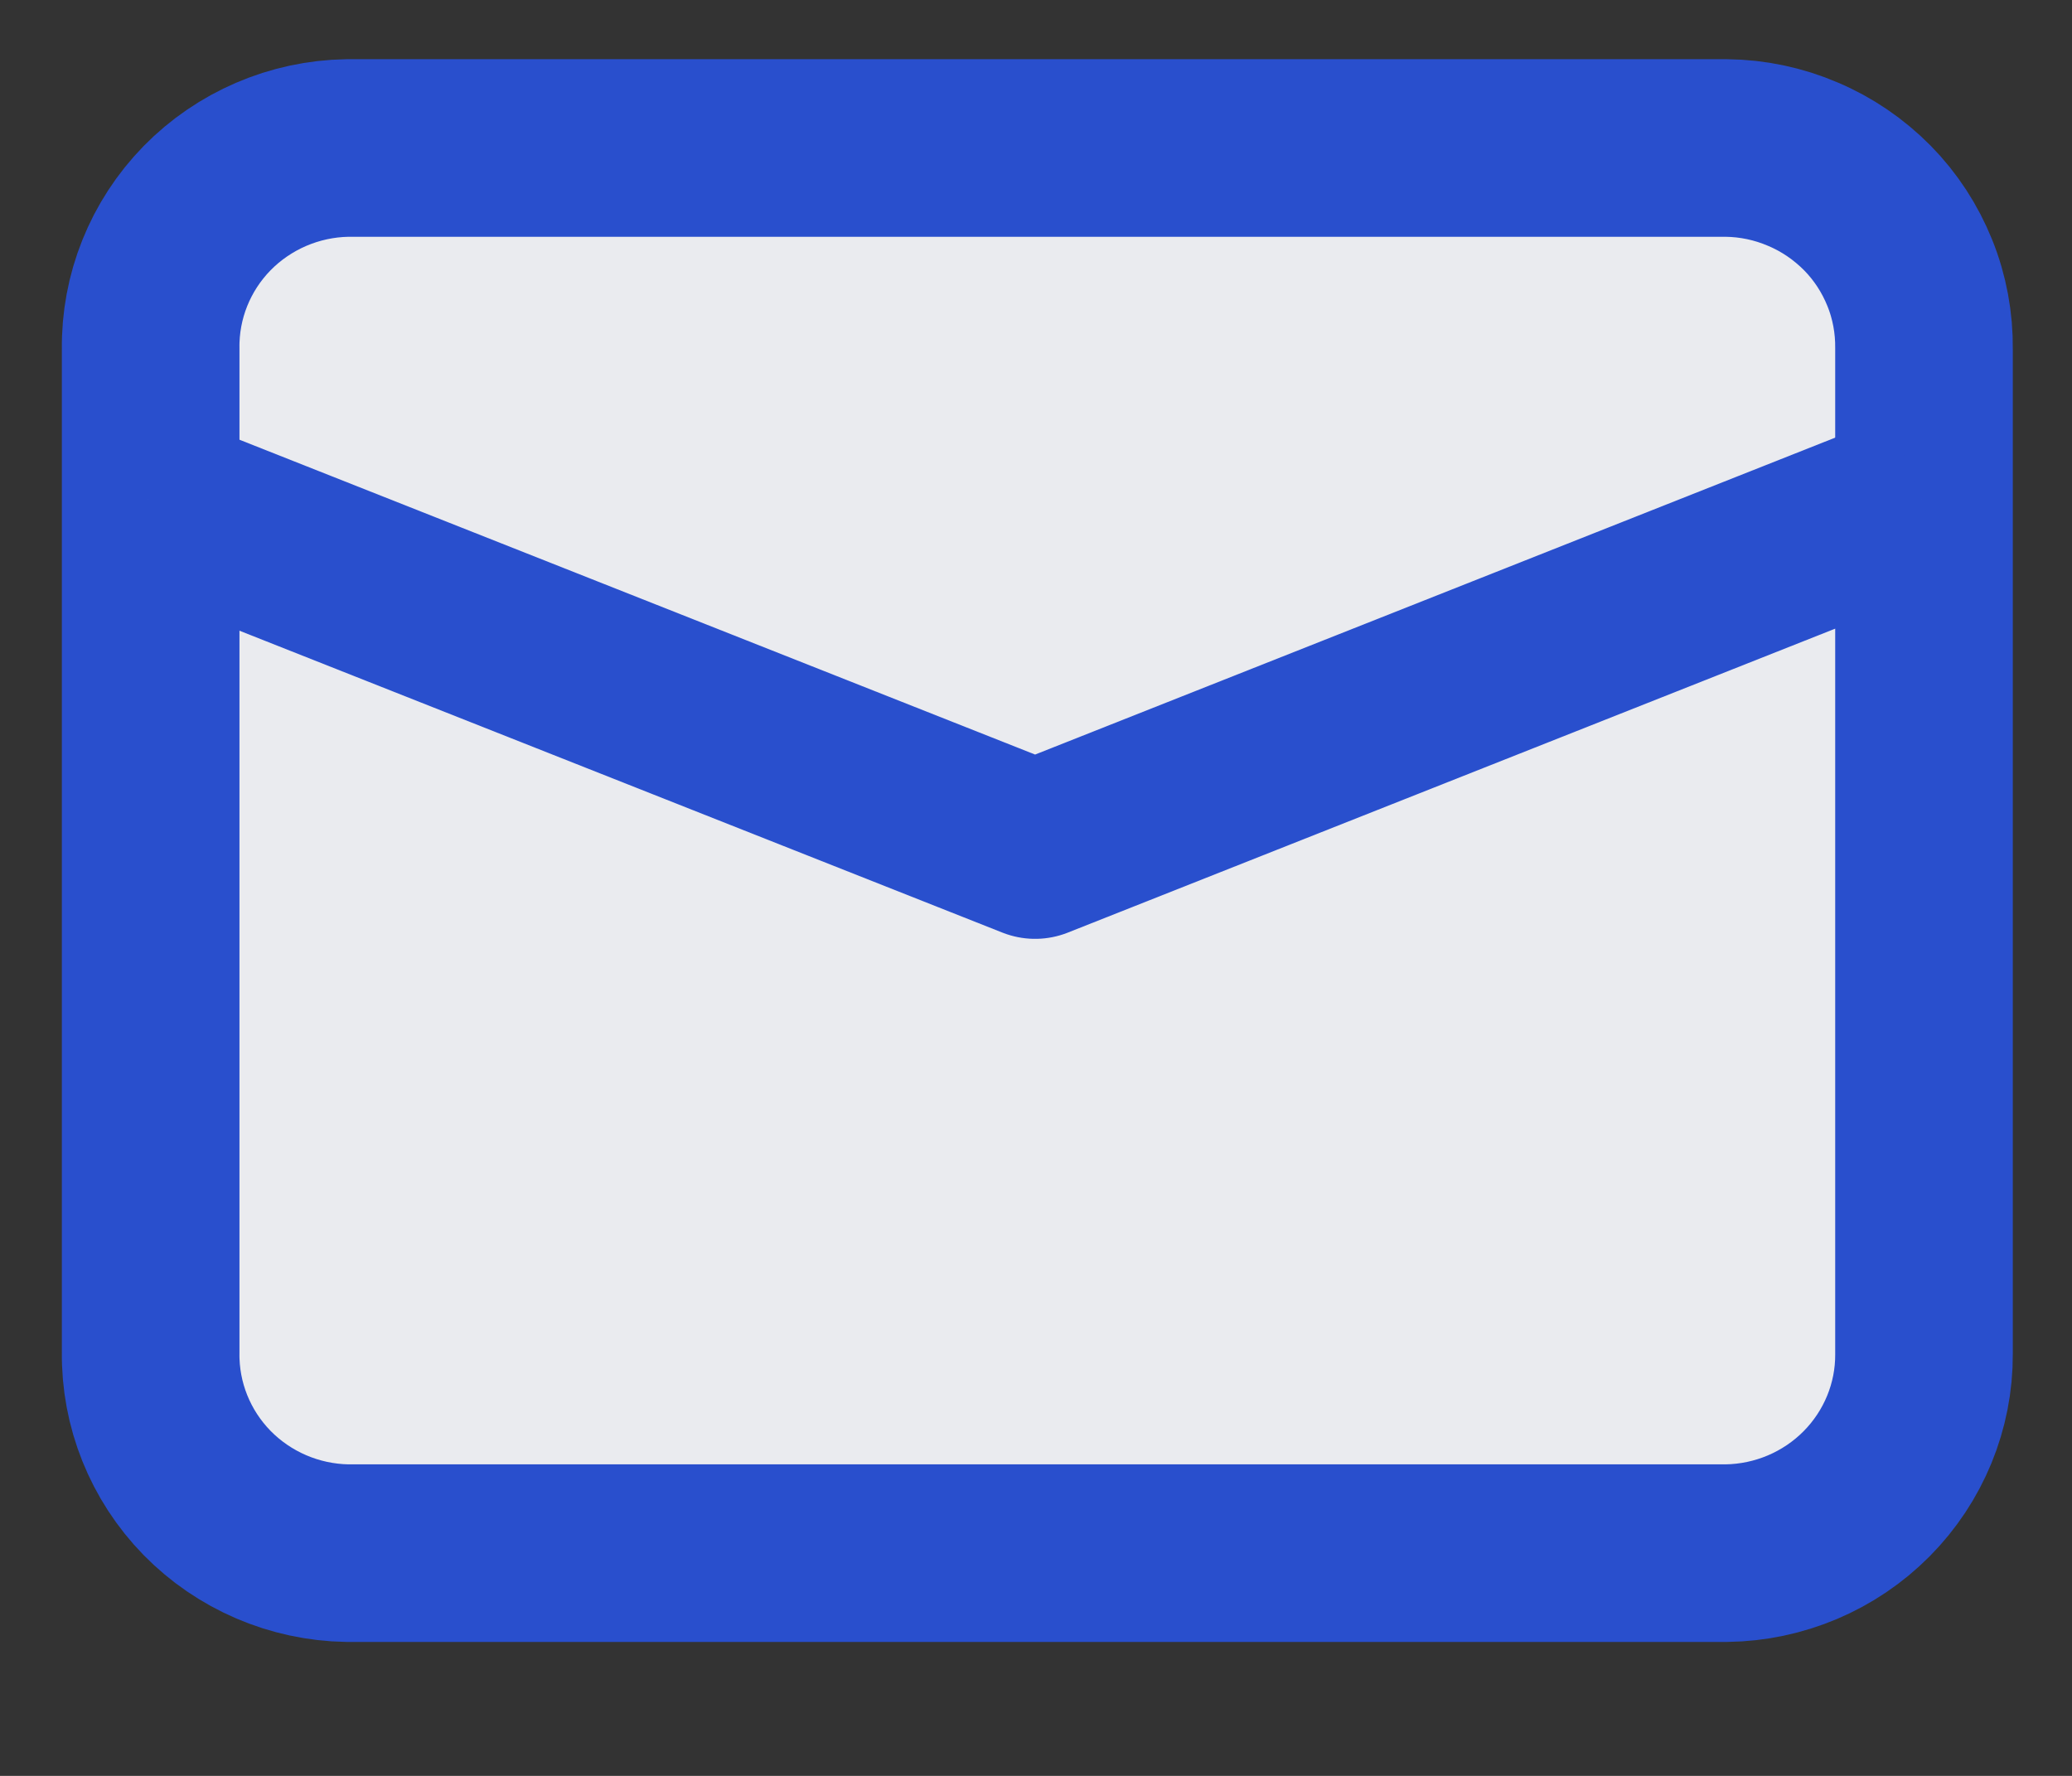 <svg width="14" height="12" viewBox="0 0 14 12" fill="none" xmlns="http://www.w3.org/2000/svg">
<rect x="0" y="0" width="14" height="12" fill="#333333" stroke="none"/>
<path d="M11.665 10.495H2.347C1.989 10.489 1.648 10.342 1.399 10.088C1.15 9.833 1.013 9.491 1.018 9.137V2.358C1.013 2.004 1.15 1.662 1.399 1.407C1.648 1.153 1.989 1.006 2.347 1H11.665C11.842 1.002 12.018 1.039 12.181 1.109C12.345 1.178 12.492 1.279 12.617 1.405C12.741 1.531 12.838 1.68 12.904 1.844C12.97 2.007 13.002 2.182 13 2.358V9.149C13.002 9.502 12.862 9.842 12.612 10.094C12.362 10.346 12.022 10.49 11.665 10.495Z" fill="#EAEBEF" stroke="#294FCD" stroke-width="1.2" stroke-miterlimit="10"/>
<path d="M1 3.372L6.994 5.744L12.982 3.372" fill="#EAEBEF"/>
<path d="M1 3.372L6.994 5.744L12.982 3.372" stroke="#294FCD" stroke-width="1.2" stroke-linejoin="round"/>
</svg>
